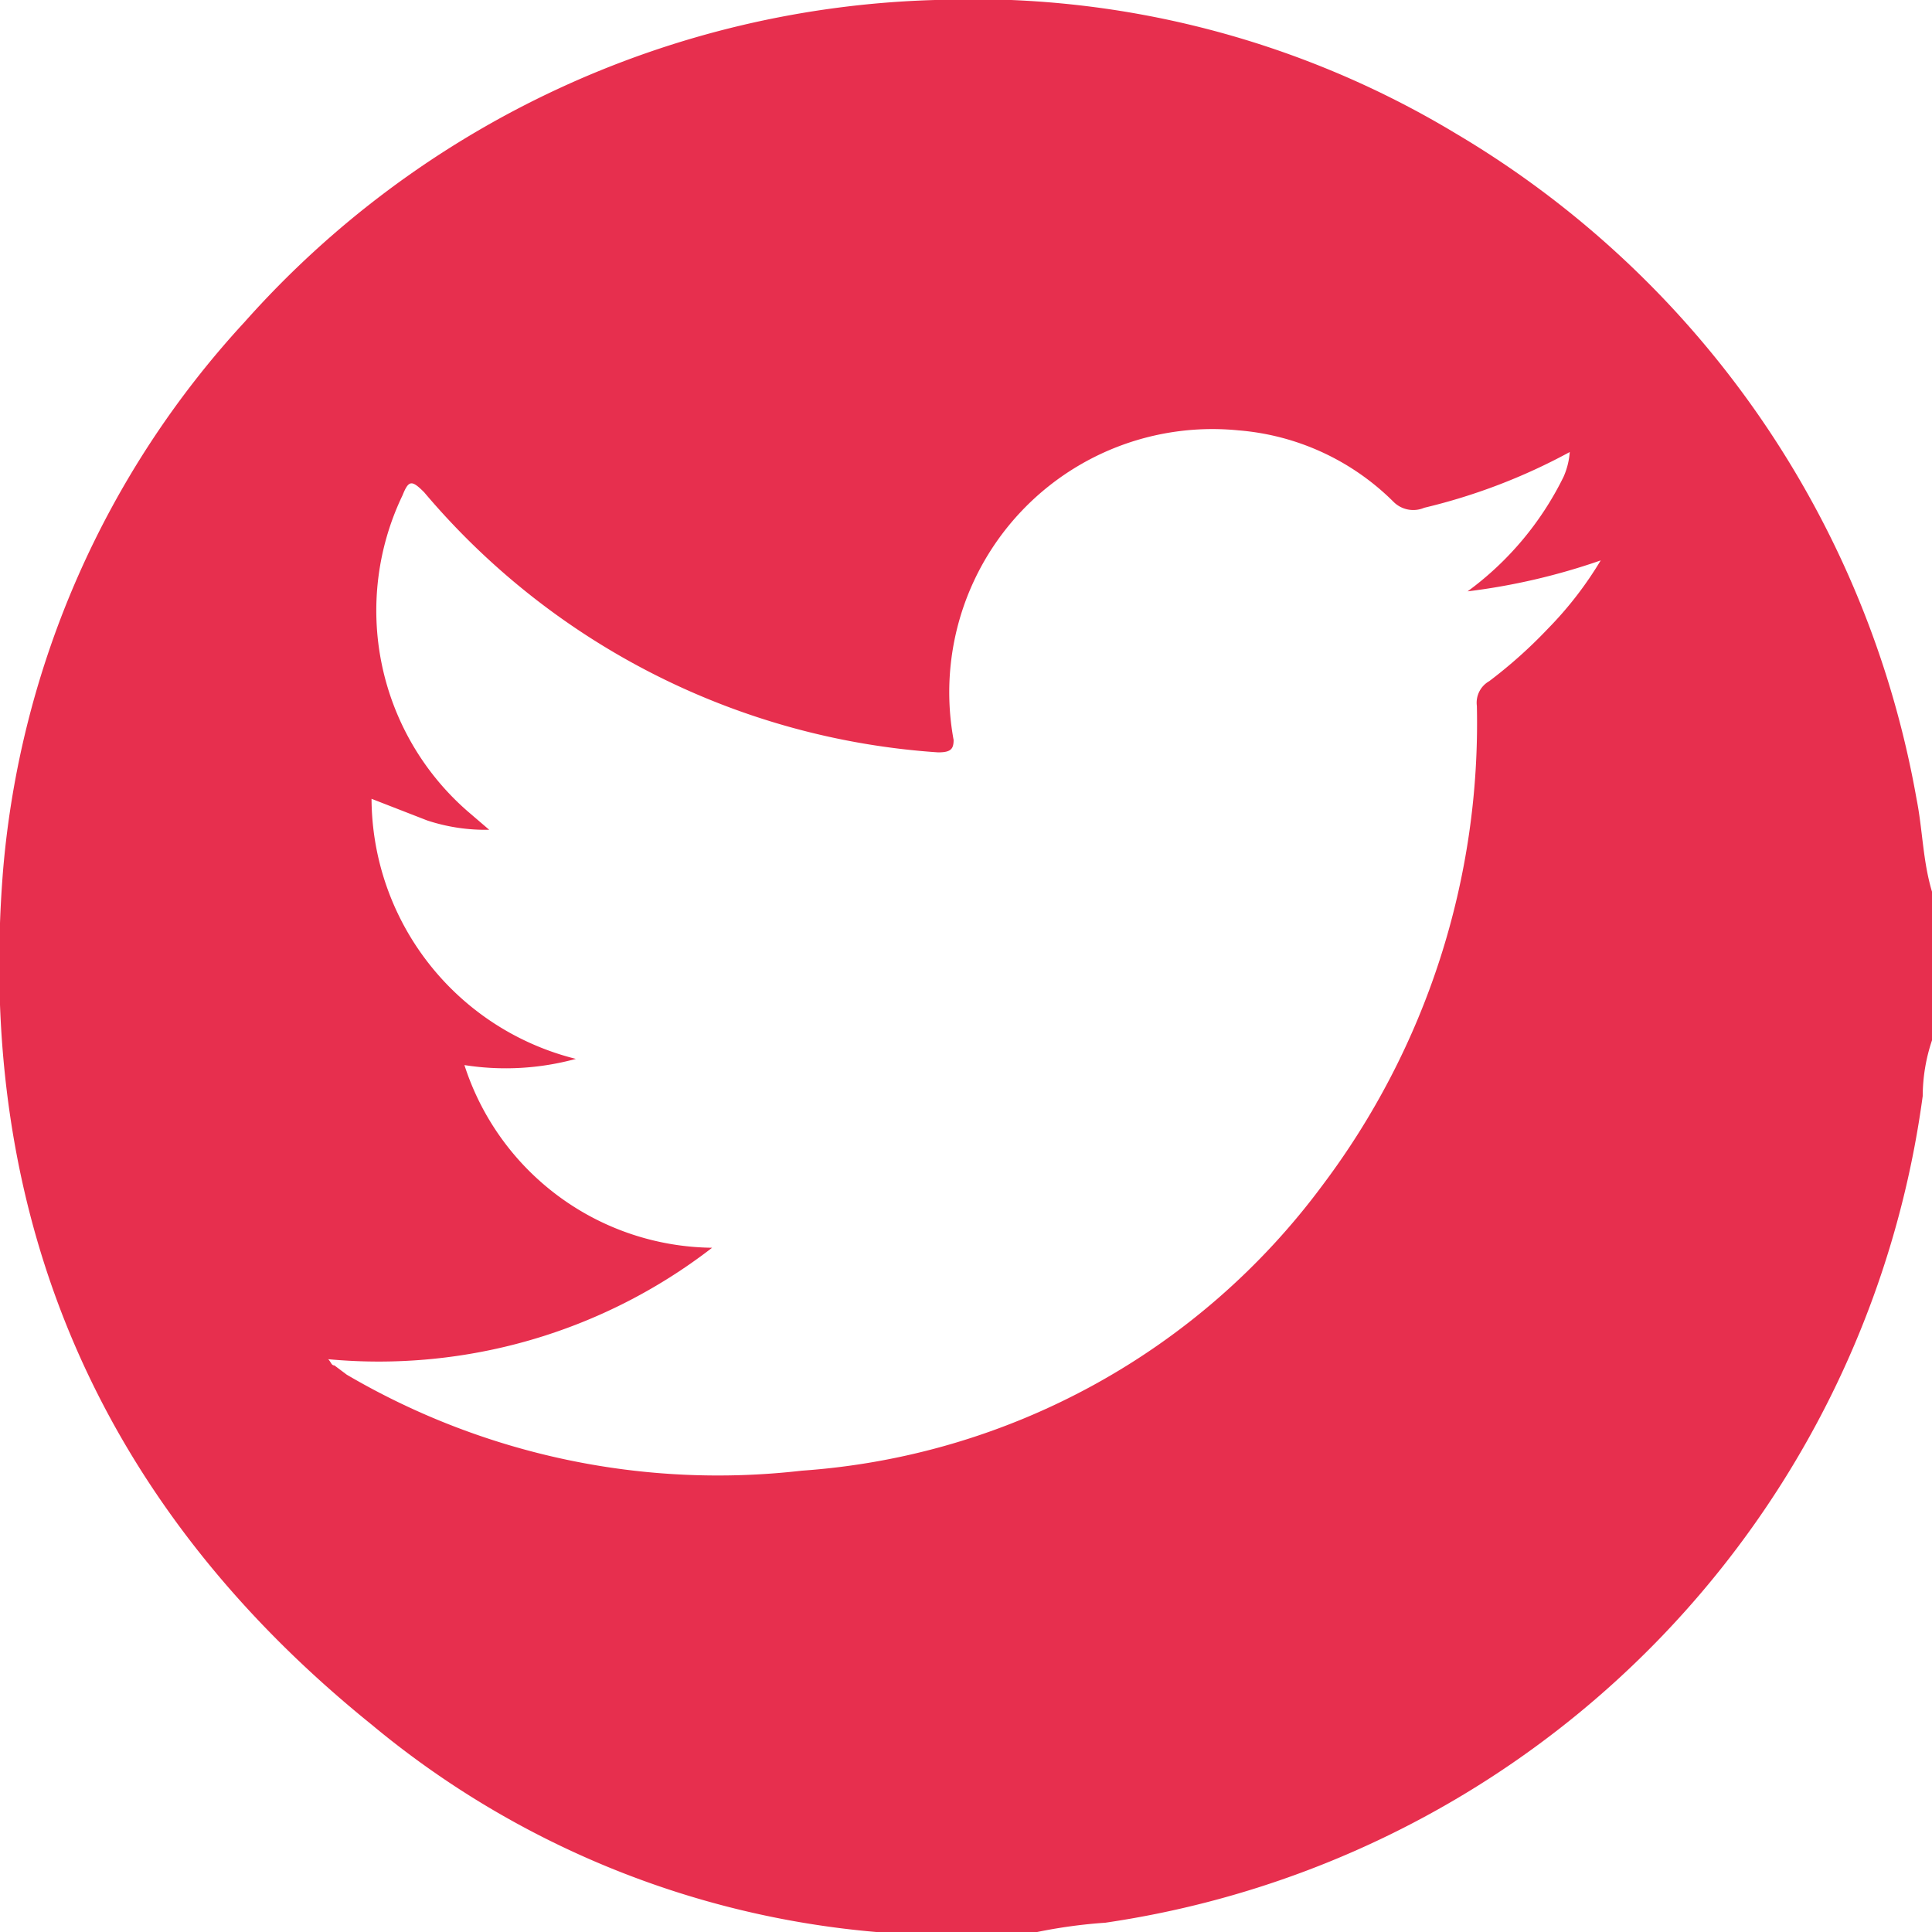 <svg xmlns="http://www.w3.org/2000/svg" viewBox="0 0 62.4 62.4"><title>Recurso 36</title><g id="Capa_2" data-name="Capa 2"><g id="Capa_1-2" data-name="Capa 1"><g id="_3gJU0m.tif" data-name="3gJU0m.tif"><path d="M33.5,62.4H28.3A29.4,29.4,0,0,1,12,55.7C3.2,48.6-.8,39.3.1,28.1A29.8,29.8,0,0,1,7.9,10.4,31,31,0,0,1,30.2,0,30.2,30.2,0,0,1,47,4.3,31.3,31.3,0,0,1,61.9,25.8c.2,1,.2,2,.5,3v4.8a5.7,5.7,0,0,0-.3,1.8A31.2,31.2,0,0,1,35.7,62.1,16.6,16.6,0,0,0,33.5,62.4ZM50.7,14.6A19.1,19.1,0,0,1,46,16.4a.9.9,0,0,1-1-.2,8,8,0,0,0-5-2.3,8.5,8.5,0,0,0-9.2,10c0,.3-.1.4-.5.4a23.8,23.8,0,0,1-16.6-8.4c-.4-.4-.5-.4-.7.1a8.6,8.6,0,0,0,2.1,10.2l.7.6a6,6,0,0,1-2-.3L12,25.8a8.7,8.7,0,0,0,6.6,8.4,8.6,8.6,0,0,1-3.6.2,8.5,8.5,0,0,0,8,5.9,17.6,17.6,0,0,1-12.4,3.6c.1.1.1.2.2.2l.4.3a23.7,23.7,0,0,0,14.7,3.1,22.9,22.9,0,0,0,16.8-9.2,24.8,24.8,0,0,0,5-15.5.8.8,0,0,1,.4-.8A15.4,15.4,0,0,0,50,20.3a11.8,11.8,0,0,0,1.7-2.2,20.7,20.7,0,0,1-4.3,1,10.1,10.1,0,0,0,3.1-3.7,2.4,2.4,0,0,0,.2-.8Z" style="fill:#e72f4e"/></g></g></g></svg>